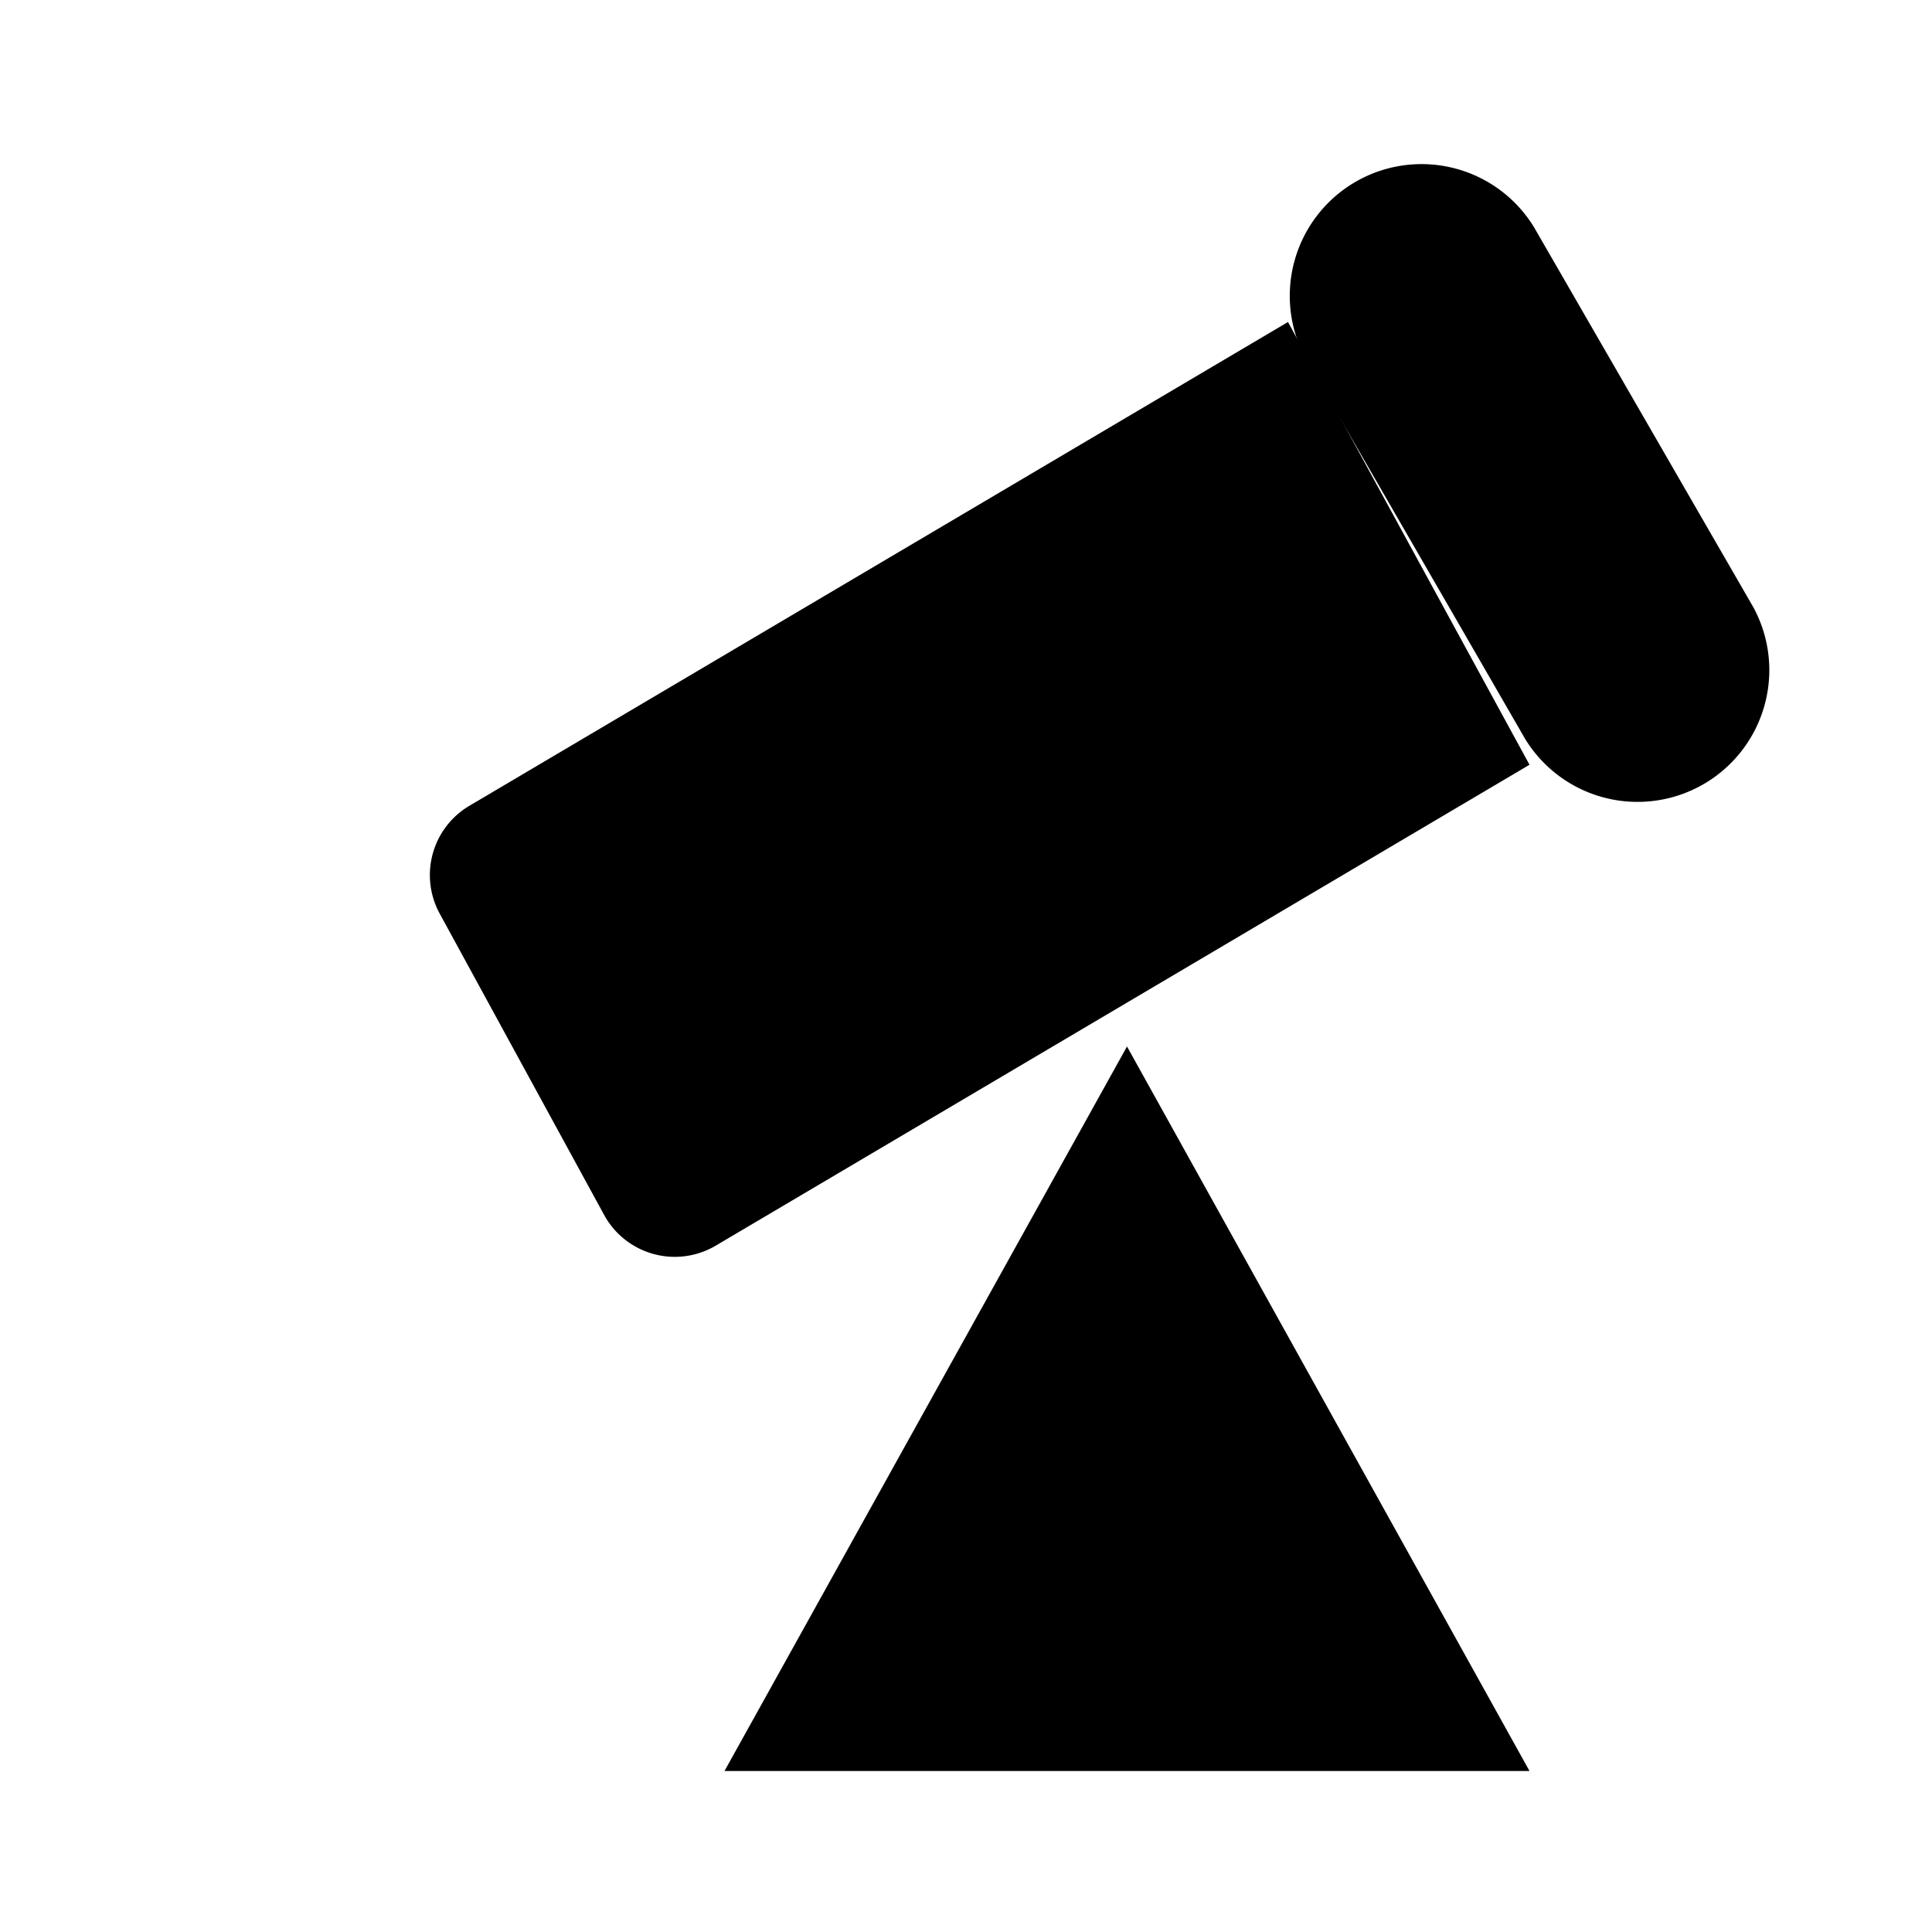 <svg xmlns="http://www.w3.org/2000/svg" viewBox="0 0 24 24"><path d="m19 22-5-9-5 9M16 4 5.832 10.009a1 1 0 0 0-.37 1.34l2.042 3.742a1 1 0 0 0 1.387.383L19 9.5"/><path d="M16.22 4.456a1.637 1.637 0 0 1 2.834-1.637l2.727 4.725a1.637 1.637 0 0 1-2.834 1.637zM2 14.265l.738 1.367m0 0L3.5 17m-.762-1.368L6.5 13.5"/></svg>
